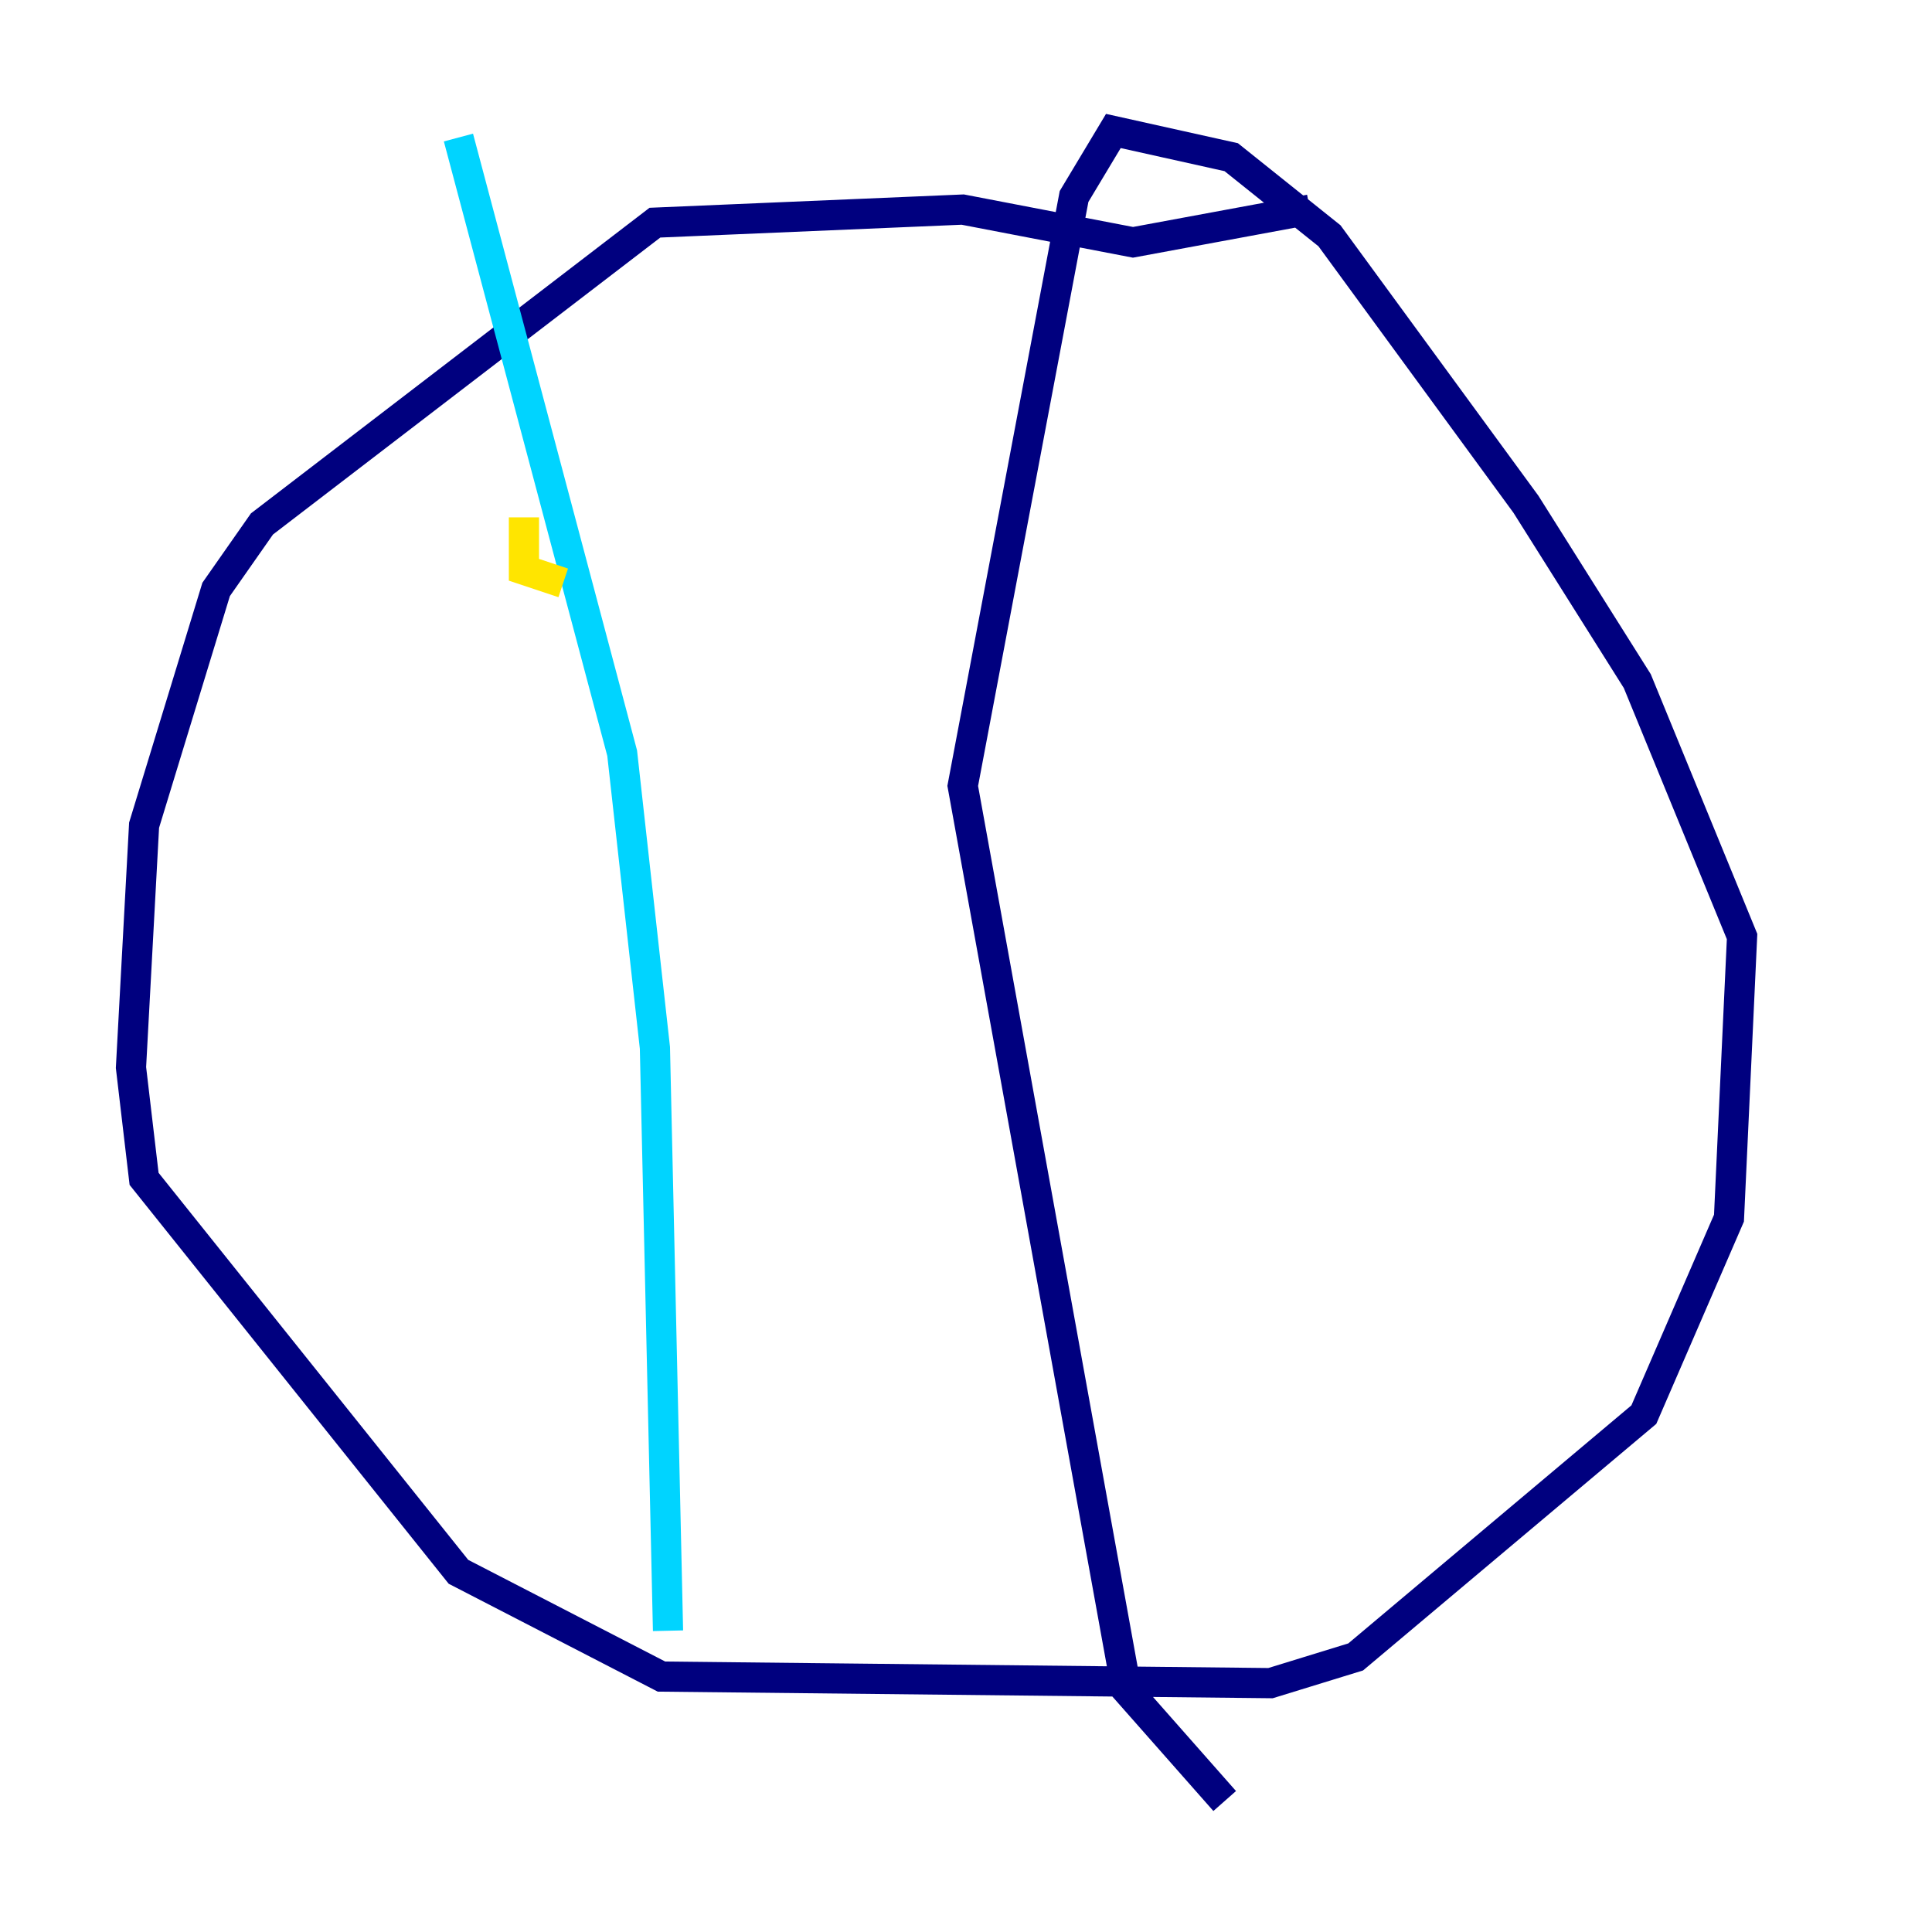 <?xml version="1.0" encoding="utf-8" ?>
<svg baseProfile="tiny" height="128" version="1.2" viewBox="0,0,128,128" width="128" xmlns="http://www.w3.org/2000/svg" xmlns:ev="http://www.w3.org/2001/xml-events" xmlns:xlink="http://www.w3.org/1999/xlink"><defs /><polyline fill="none" points="86.78,13.885 75.064,16.054 63.783,13.885 43.39,14.752 17.356,34.712 14.319,39.051 9.546,54.671 8.678,70.725 9.546,78.102 30.373,104.136 43.824,111.078 84.176,111.512 89.817,109.776 108.909,93.722 114.549,80.705 115.417,62.047 108.475,45.125 101.098,33.41 88.081,15.62 81.573,10.414 73.763,8.678 71.159,13.017 63.783,52.068 74.63,111.946 81.139,119.322" stroke="#00007f" stroke-width="2" /><polyline fill="none" points="30.373,9.112 41.22,49.898 43.39,69.424 44.258,108.041" stroke="#00d4ff" stroke-width="2" /><polyline fill="none" points="34.712,34.278 34.712,37.749 37.315,38.617" stroke="#ffe500" stroke-width="2" /><polyline fill="none" points="38.183,70.725 38.183,70.725" stroke="#7f0000" stroke-width="2" /></svg>